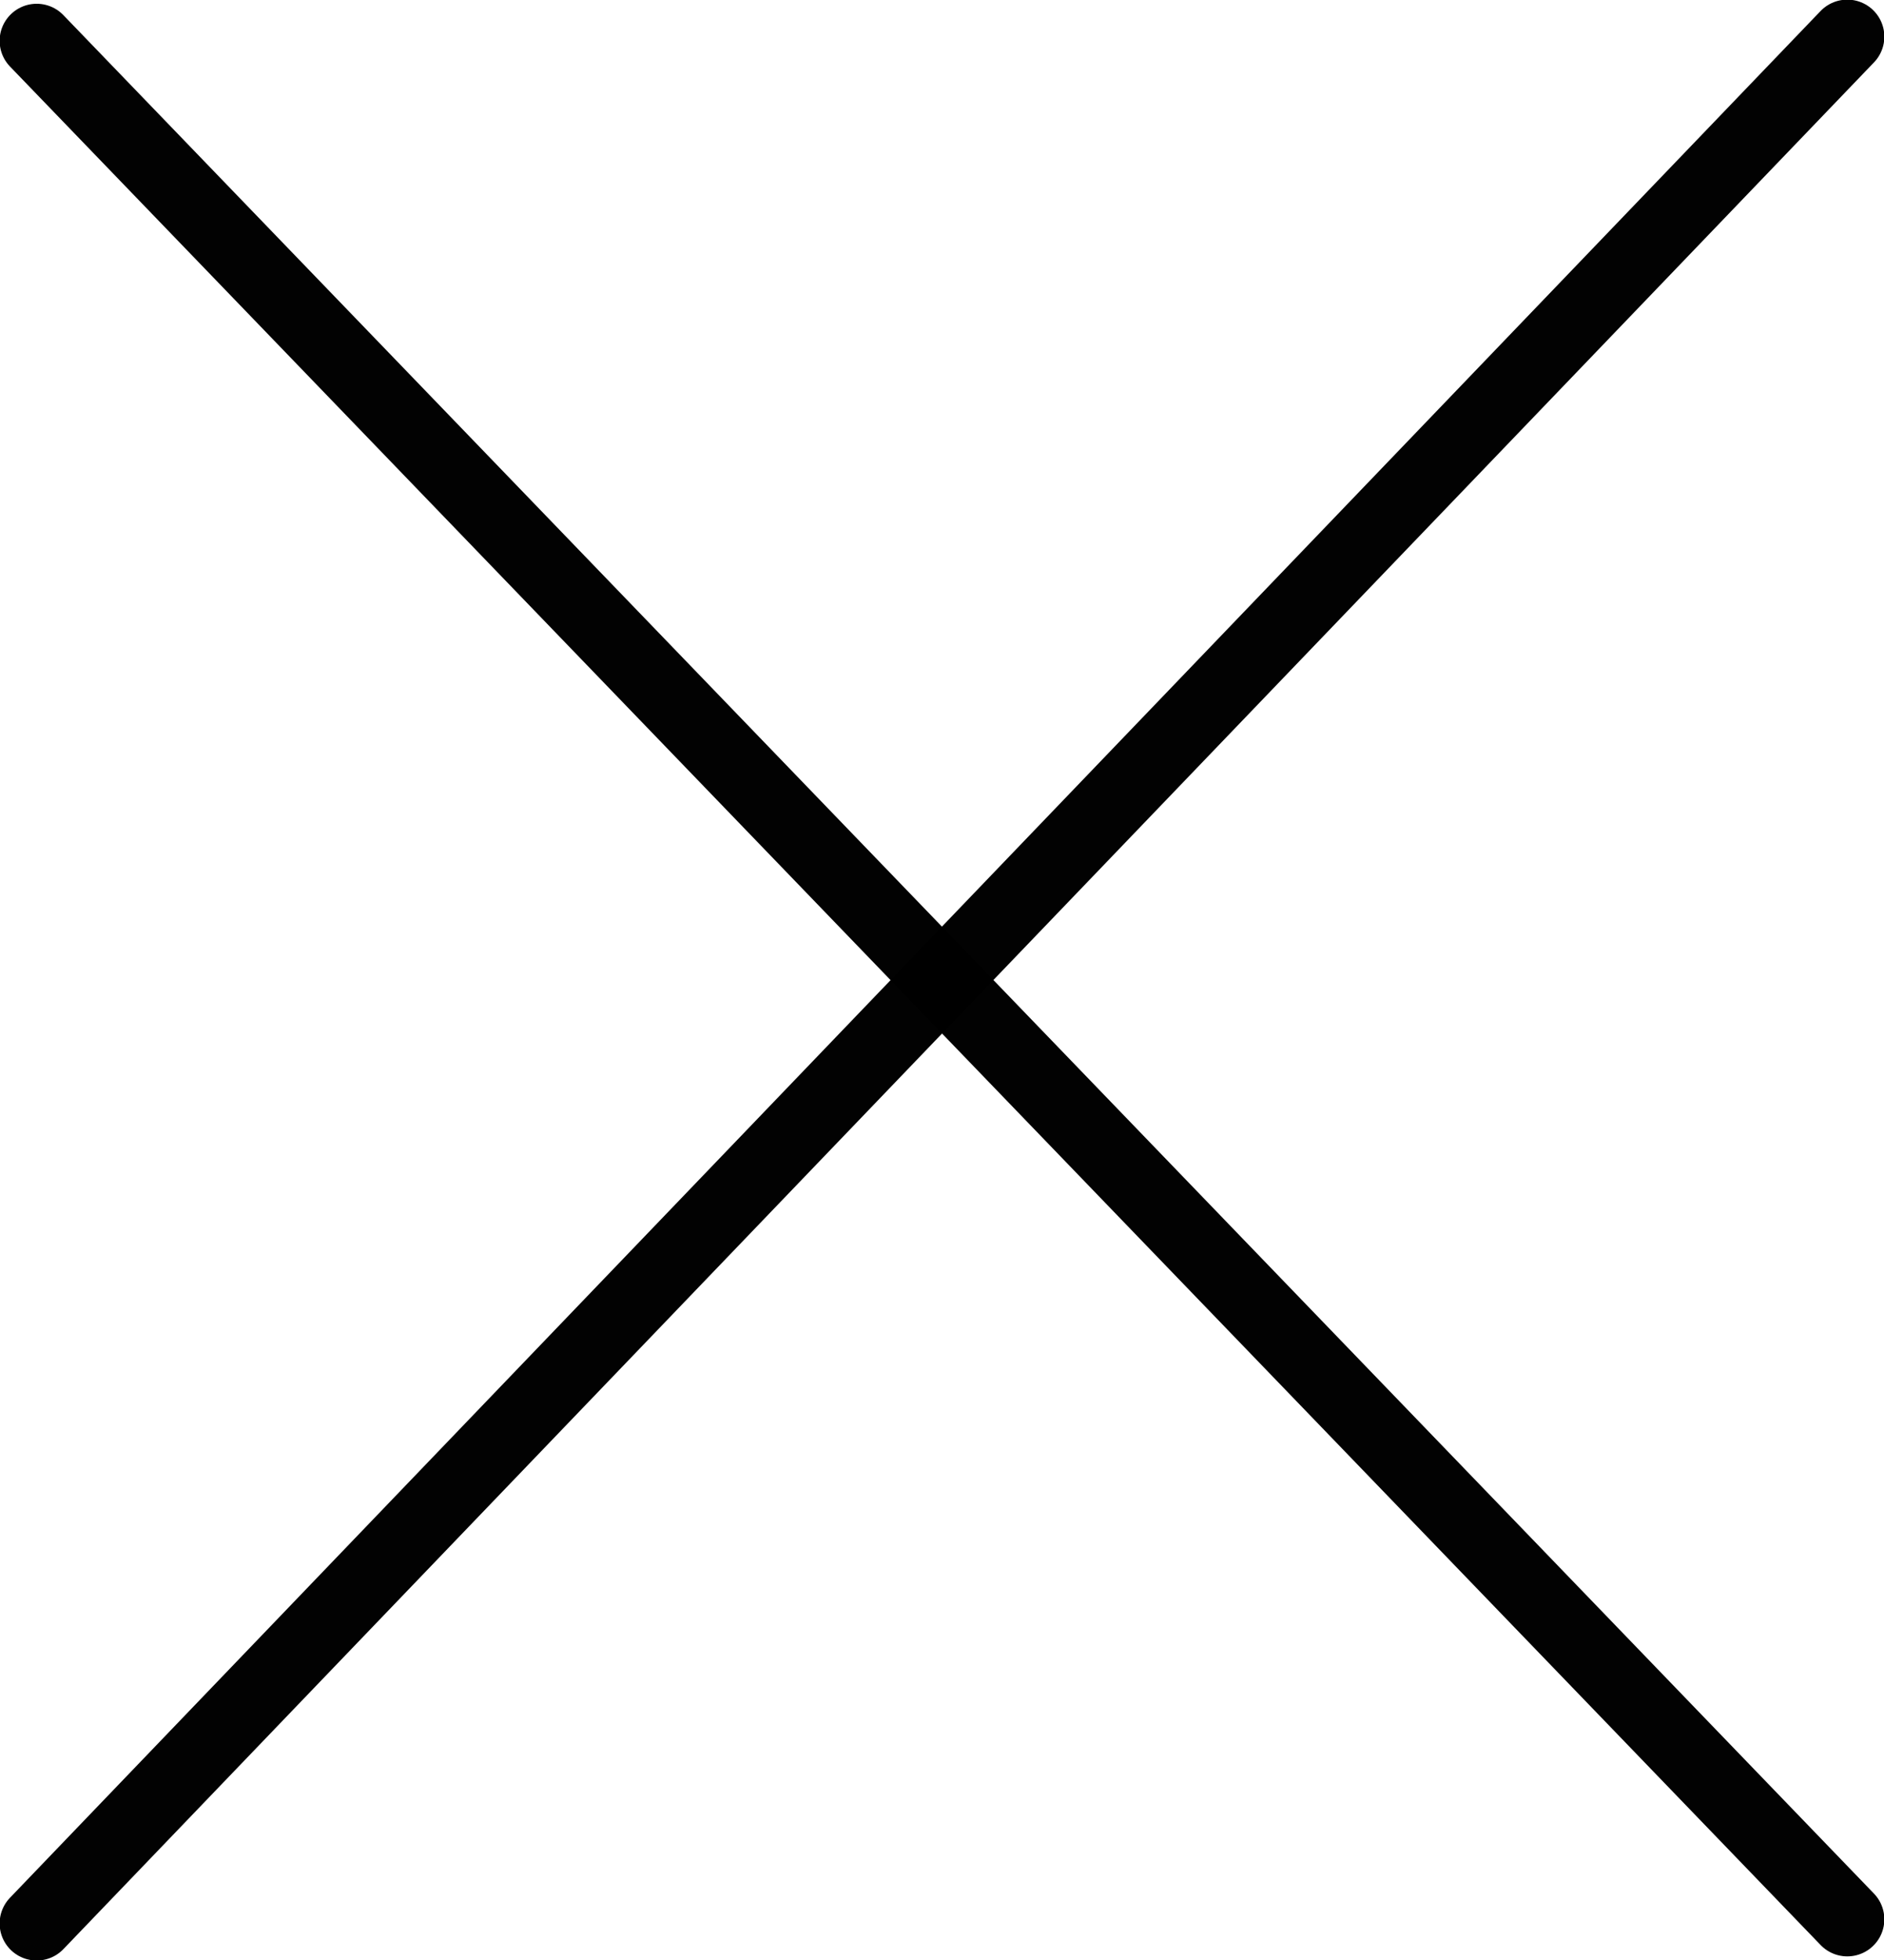 <?xml version="1.0" encoding="UTF-8" standalone="no"?>
<!-- Created with Inkscape (http://www.inkscape.org/) -->

<svg
   width="71.192mm"
   height="74.045mm"
   viewBox="0 0 71.192 74.045"
   version="1.1"
   id="svg1"
   xmlns="http://www.w3.org/2000/svg"
   xmlns:svg="http://www.w3.org/2000/svg">
  <defs
     id="defs1" />
  <g
     id="layer1"
     transform="translate(-80.696,-119.739)">
    <g
       id="g13"
       transform="translate(2.542,-47.029)"
       style="fill:none;fill-opacity:1;stroke:#000000;stroke-width:2.8;stroke-linecap:round;stroke-dasharray:none;stroke-opacity:1">
      <g
         id="g12"
         style="fill:none;fill-opacity:1;stroke:#000000;stroke-width:2.8;stroke-linecap:round;stroke-dasharray:none;stroke-opacity:1">
        <path
           style="opacity:0.99;fill:none;fill-opacity:1;stroke:#000000;stroke-width:2.8;stroke-linecap:round;stroke-linejoin:round;stroke-dasharray:none;stroke-opacity:1;paint-order:markers fill stroke"
           d="M 147.959,239.271 79.54,168.31 Z"
           id="path4" />
      </g>
      <path
         style="opacity:0.99;fill:none;fill-opacity:1;stroke:#000000;stroke-width:2.8;stroke-linecap:round;stroke-linejoin:round;stroke-dasharray:none;stroke-opacity:1;paint-order:markers fill stroke"
         d="M 147.959,168.154 79.54,239.427 Z"
         id="path5" />
    </g>
  </g>
</svg>
